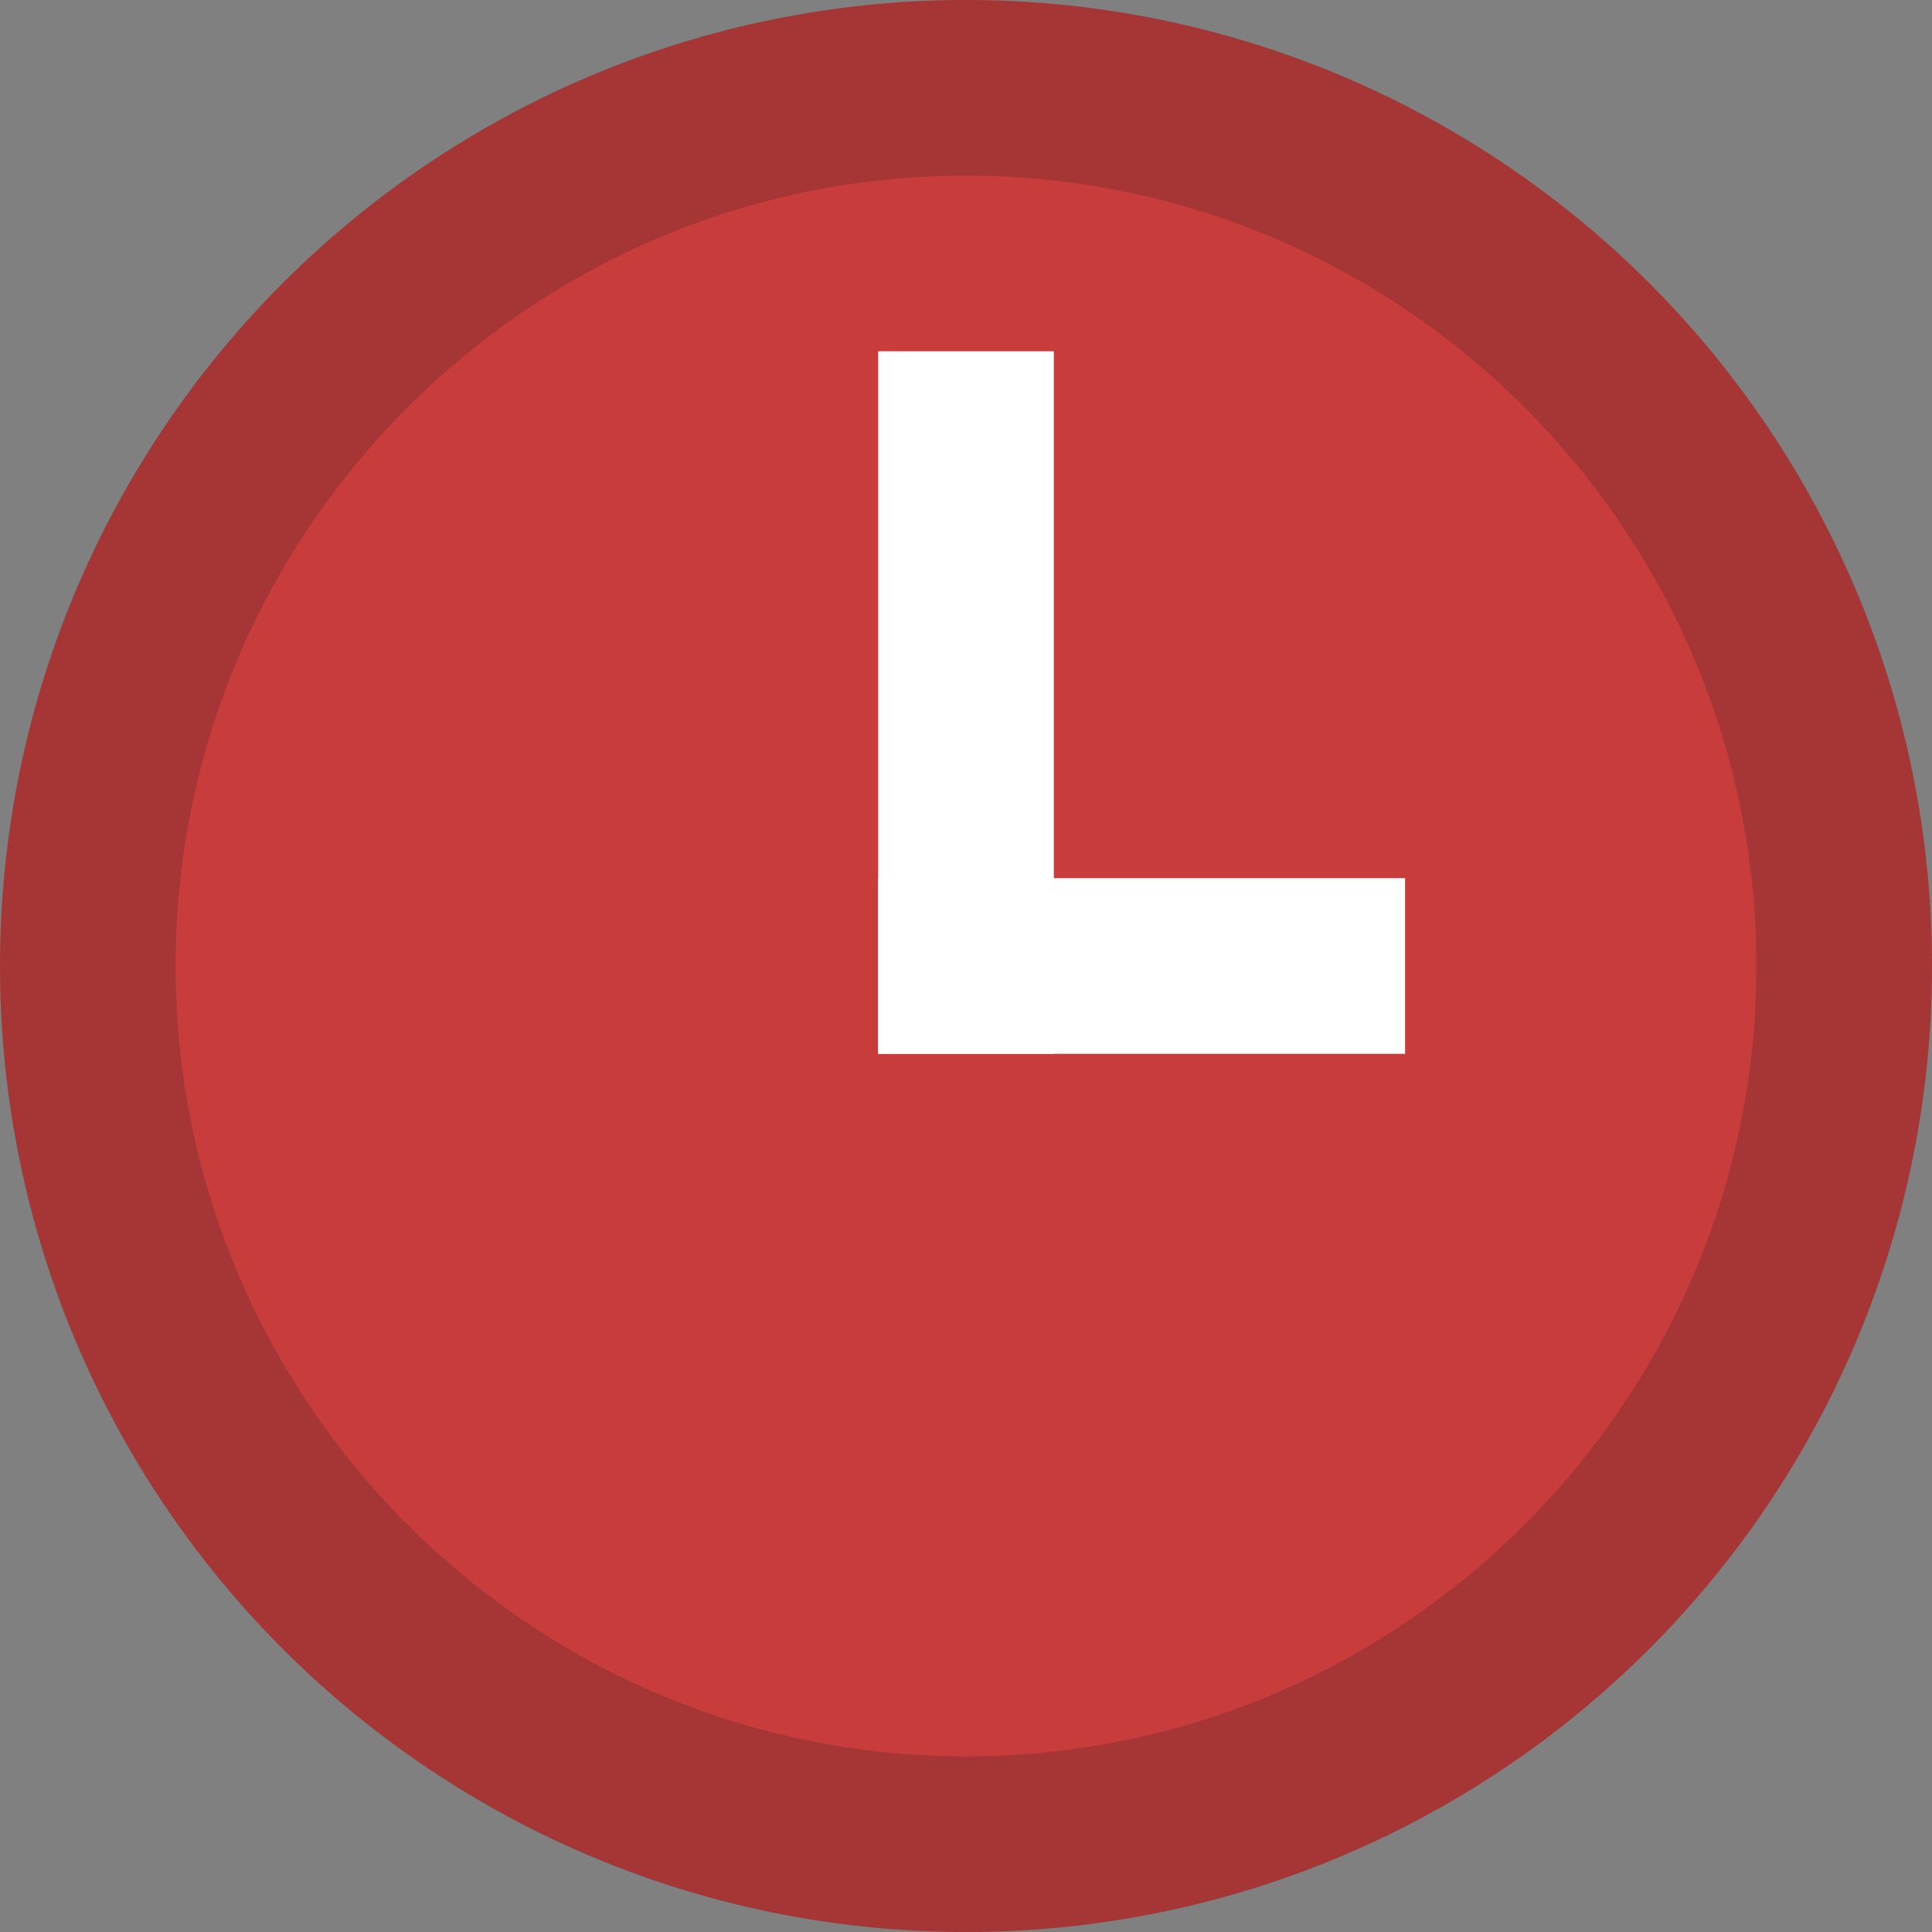 <?xml version="1.0" encoding="utf-8"?>
<svg version="1.1" xmlns="http://www.w3.org/2000/svg" xmlns:xlink="http://www.w3.org/1999/xlink" viewBox="0 0 11 11">
<rect x="0" y="0" width="11" height="11" fill="#808080" stroke="none"/>
<g>
	<circle fill="#C83C3C" cx="5.5" cy="5.5" r="5.5"/>
	<path fill="#212121" opacity="0.2" d="M5.5,1C7.981,1,10,3.019,10,5.5S7.981,10,5.5,10S1,7.981,1,5.5S3.019,1,5.5,1 M5.5,0C2.462,0,0,2.462,0,5.5
		S2.462,11,5.5,11S11,8.538,11,5.5S8.538,0,5.5,0L5.5,0z"/>
	<rect x="5" y="2" fill="#FFFFFF" width="1" height="4"/>
	<rect x="5" y="5" fill="#FFFFFF" width="3" height="1"/>
</g>
</svg>
